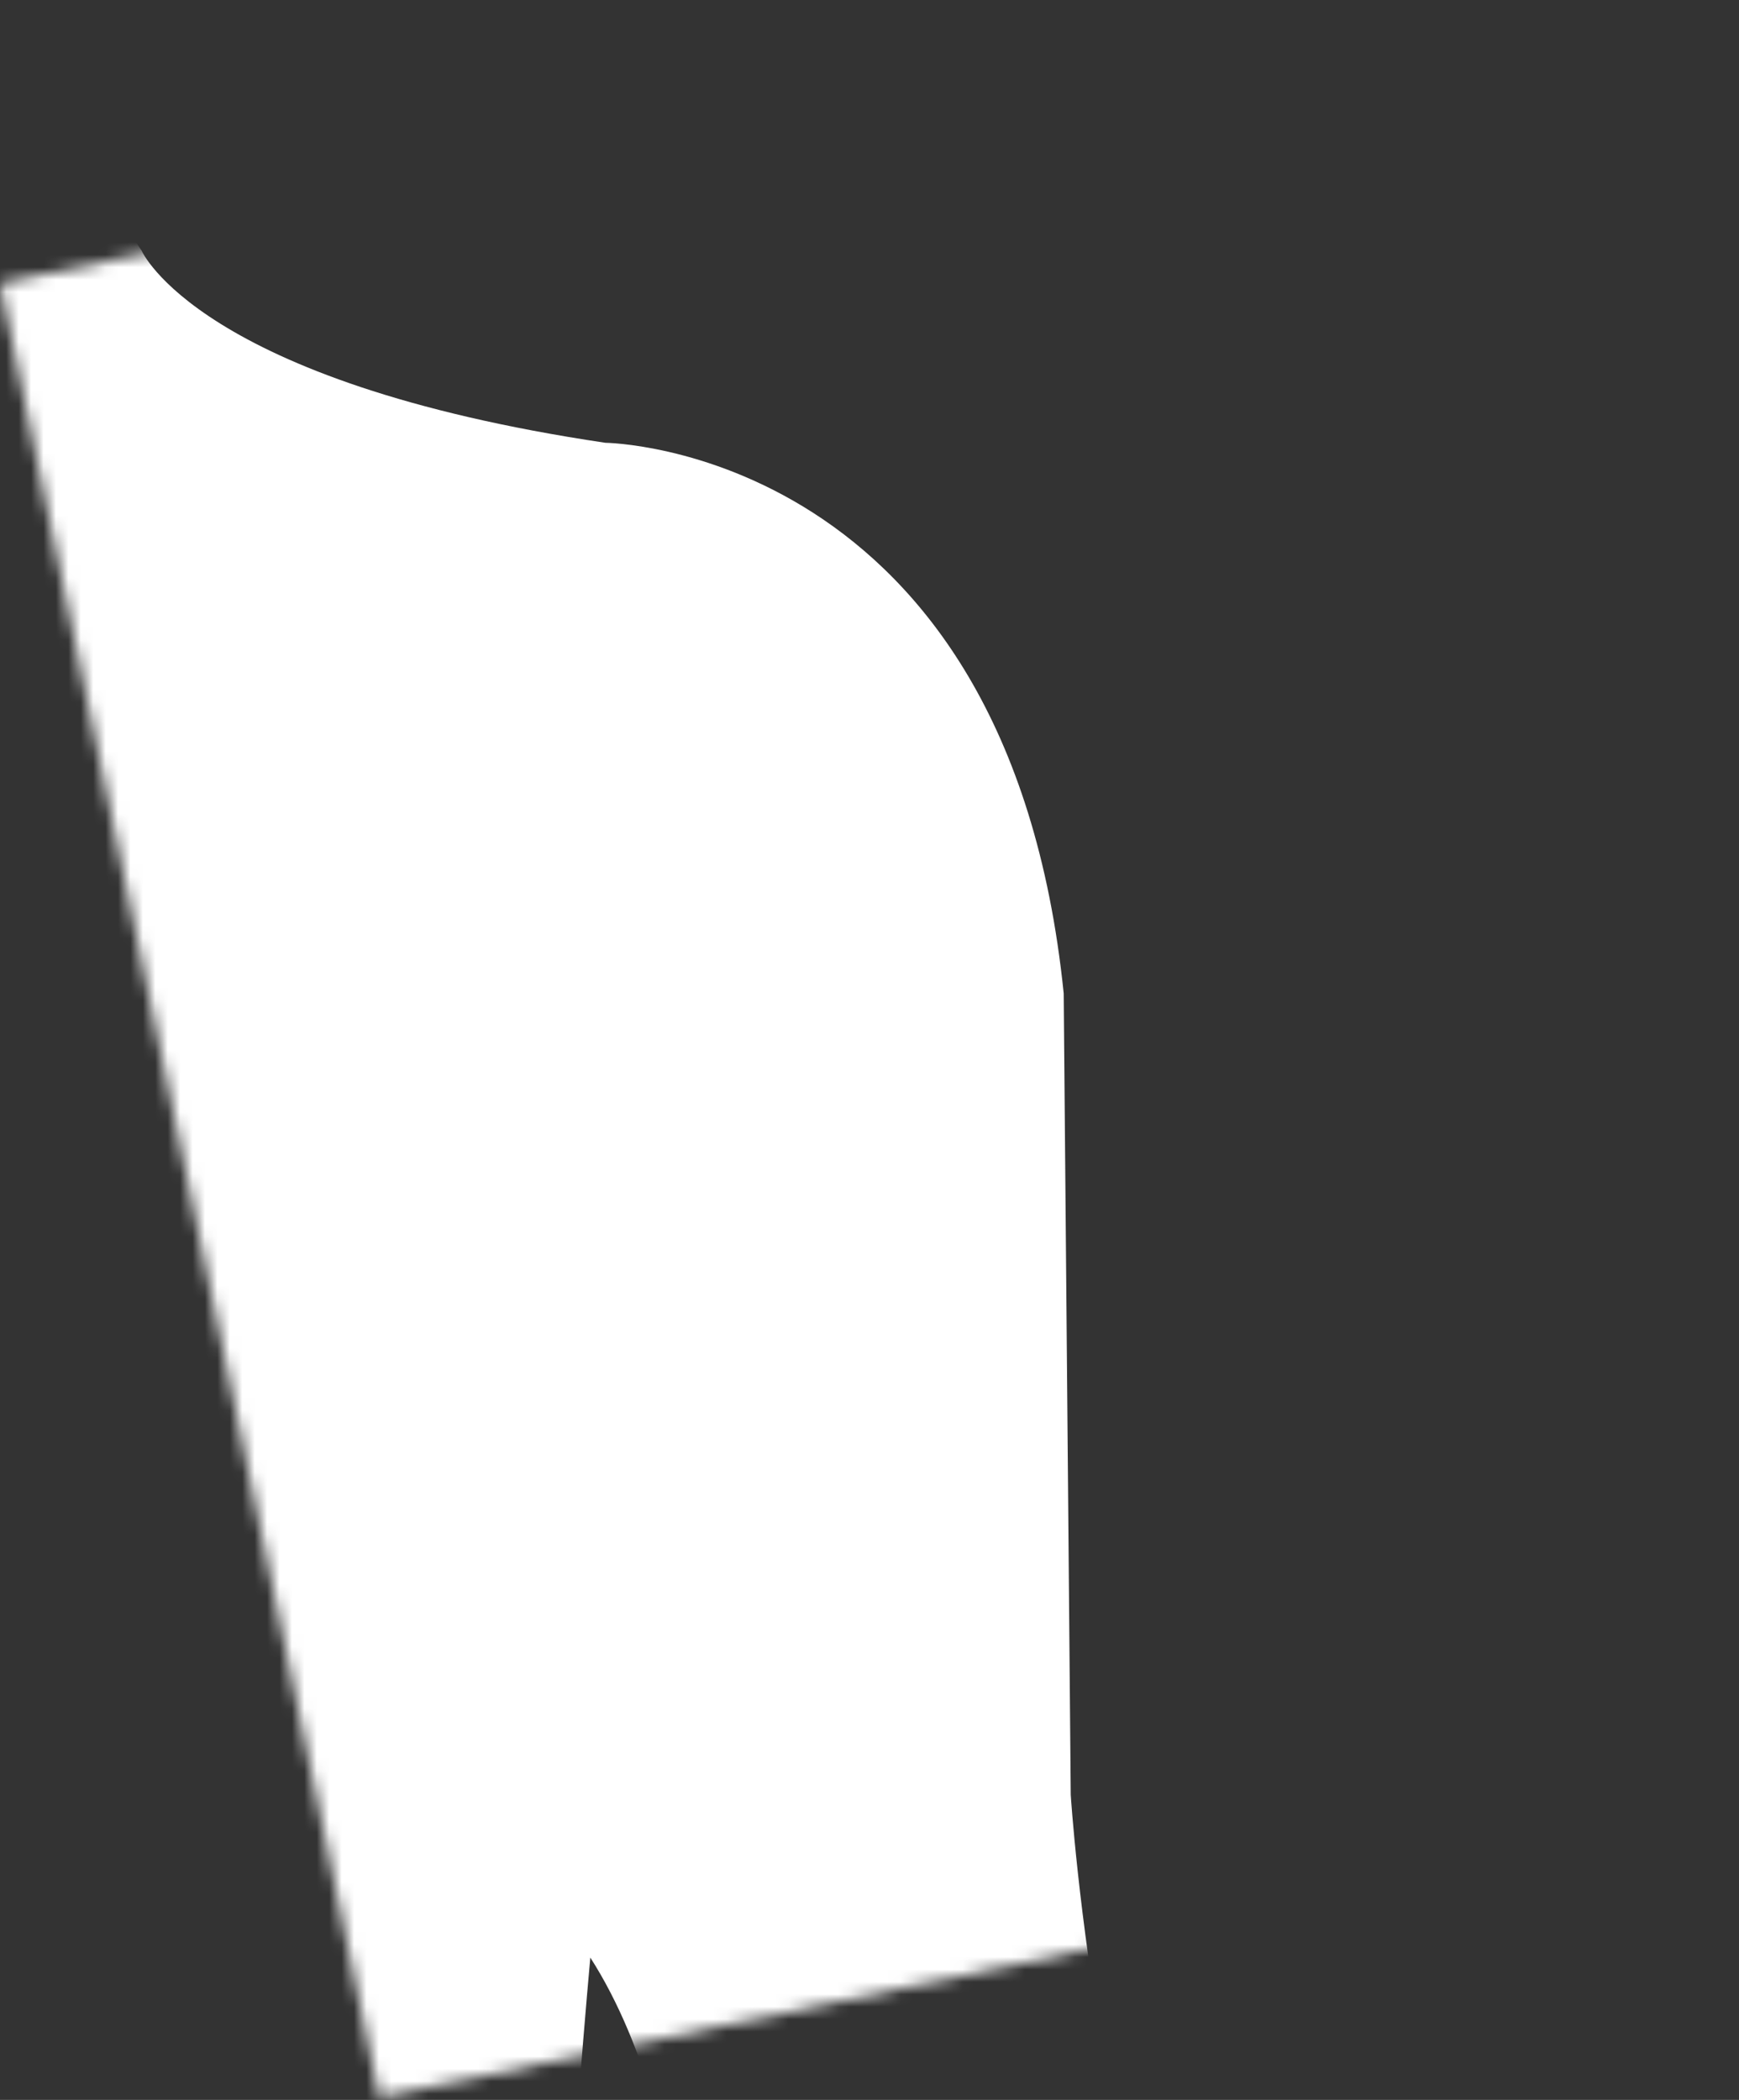 <svg width="140" height="169" viewBox="0 0 140 169" fill="none" xmlns="http://www.w3.org/2000/svg">
<rect x="0" y="0" width="140" height="169" fill="#333333" stroke="none"/>
<mask id="mask0_13_74" style="mask-type:alpha" maskUnits="userSpaceOnUse" x="0" y="0" width="140" height="169">
<rect y="22.808" width="111.4" height="149.152" transform="rotate(-11.814 0 22.808)" fill="#D9D9D9"/>
</mask>
<g mask="url(#mask0_13_74)">
<path d="M-17.565 359.74C-18.744 373.621 -9.322 447.093 -4.46 475.901C-2.145 489.55 4.202 511.786 1.918 523.593C-1.342 540.048 -2.285 561.343 -0.489 573.743C0.643 581.272 4.206 616.002 -0.893 628.704C-3.56 635.365 -8.45 669.502 -8.45 669.502C-21.187 701.661 -13.998 700.079 -13.998 700.079C-10.055 704.918 -3.301 700.459 -3.301 700.459C1.845 703.739 5.408 699.679 5.408 699.679C9.824 703.336 14.973 699.23 14.973 699.23C20.522 702.11 25.667 696.798 25.667 696.798C28.854 698.404 29.634 696.376 29.634 696.376C39.195 695.763 24.299 665.163 24.299 665.163C20.731 637.68 27.838 622.384 27.838 622.384C51.118 553.348 52.301 535.027 42.995 509.01C40.374 501.5 39.711 498.526 40.917 495.265C43.705 487.739 41.673 457.468 45.073 445.449C51.634 422.266 58.105 363.473 61.478 336.041C66.011 299.09 45.422 249.545 45.422 249.545C40.913 229.383 47.524 157.547 47.524 157.547C56.756 171.912 56.403 197.27 56.403 197.27C54.937 223.865 77.888 264.512 77.888 264.512C88.915 281.308 93.091 297.244 93.091 298.427C93.091 303.266 92.032 314.979 92.032 314.979L92.455 325.181C92.645 327.778 94.106 336.724 93.87 341.047C92.148 367.653 96.375 362.648 96.375 362.648C99.942 362.648 103.862 341.237 103.862 341.237C103.862 346.758 102.513 363.287 105.49 369.522C109.054 376.959 111.675 368.246 111.721 366.498C112.663 332.621 114.699 341.497 114.699 341.497C116.68 368.979 119.115 375.187 123.481 373.039C126.789 371.461 123.764 340.058 123.764 340.058C129.429 358.712 133.725 361.682 133.725 361.682C143.074 368.246 137.293 350.116 135.994 346.526C129.076 327.449 128.863 320.838 128.863 320.838C137.506 337.98 144.02 337.344 144.02 337.344C152.449 334.653 136.653 310.381 127.397 298.753C122.675 292.828 116.584 284.895 114.815 280.184C111.935 272.204 109.759 246.552 109.759 246.552C108.887 216.281 101.404 203.133 101.404 203.133C88.608 182.653 86.201 144.449 86.201 144.449C86.201 144.449 85.856 105.138 85.634 79.949C81.148 35.953 48.73 35.635 48.73 35.635C15.962 30.757 11.402 20.172 11.402 20.172C4.462 10.184 8.428 -8.962 8.428 -8.962C14.186 -13.646 16.408 -26.081 16.408 -26.081C25.97 -33.413 25.5 -44.142 21.084 -44.025C17.54 -43.932 18.343 -46.867 18.343 -46.867C24.322 -95.164 -18.554 -97.63 -18.554 -97.63H-25.099C-25.099 -97.63 -67.994 -95.164 -62.023 -46.879C-62.023 -46.879 -61.221 -43.94 -64.796 -44.037C-69.2 -44.153 -69.611 -33.425 -60.084 -26.093C-60.084 -26.093 -57.867 -13.662 -52.105 -8.974C-52.105 -8.974 -48.138 10.172 -55.079 20.16C-55.079 20.16 -59.623 30.746 -92.406 35.623C-92.406 35.623 -124.879 35.941 -129.295 79.938L-129.908 144.438C-129.908 144.438 -132.269 182.641 -145.115 203.121C-145.115 203.121 -152.563 216.273 -153.424 246.54C-153.424 246.54 -155.607 272.193 -158.476 280.172C-160.225 284.86 -166.312 292.793 -171.074 298.741C-180.411 310.346 -196.102 334.568 -187.708 337.332C-187.708 337.332 -181.159 337.968 -172.551 320.826C-172.551 320.826 -172.73 327.391 -179.635 346.514C-180.992 350.058 -186.766 368.188 -177.413 361.67C-177.413 361.67 -173.082 358.697 -167.452 340.046C-167.452 340.046 -170.473 371.449 -167.111 373.027C-162.718 375.179 -160.322 368.968 -158.341 341.485C-158.341 341.485 -156.309 332.61 -155.367 366.486C-155.32 368.235 -152.757 376.947 -149.178 369.511C-146.158 363.276 -147.515 346.774 -147.515 341.225C-147.515 341.225 -143.642 362.636 -140.02 362.636C-140.02 362.636 -135.759 367.642 -137.508 341.035C-137.791 336.689 -136.267 327.767 -136.077 325.169L-135.666 314.968C-135.666 314.968 -136.728 303.281 -136.728 298.415C-136.728 297.209 -132.548 281.297 -121.525 264.5C-121.525 264.5 -98.598 223.834 -100.076 197.259C-100.076 197.259 -100.394 171.901 -91.162 157.535C-91.162 157.535 -84.609 229.367 -89.048 249.533C-89.048 249.533 -109.672 299.078 -105.124 336.03C-101.774 363.536 -95.314 422.25 -88.738 445.437C-85.303 457.434 -87.335 487.696 -84.582 495.253C-83.341 498.537 -83.992 501.562 -86.66 508.998C-95.915 535.016 -94.737 553.34 -71.457 622.372C-71.457 622.372 -64.291 637.669 -67.913 665.151C-67.913 665.151 -82.786 695.752 -73.26 696.364C-73.26 696.364 -72.515 698.392 -69.293 696.787C-69.293 696.787 -64.148 702.099 -58.588 699.218C-58.588 699.218 -53.439 703.328 -49.038 699.668C-49.038 699.668 -45.51 703.727 -40.364 700.447C-40.364 700.447 -33.61 705.003 -29.597 700.067C-29.597 700.067 -22.466 701.649 -35.161 669.49C-35.161 669.49 -40.023 635.397 -42.702 628.693C-47.813 615.994 -44.203 581.191 -43.113 573.731C-41.357 561.261 -42.299 540.017 -45.51 523.581C-47.859 511.802 -41.496 489.561 -39.147 475.89C-34.319 447.108 -24.859 373.632 -26.041 359.728L-22.133 361.1C-19.334 361.108 -17.565 359.74 -17.565 359.74Z" fill="white"/>
</g>
</svg>
